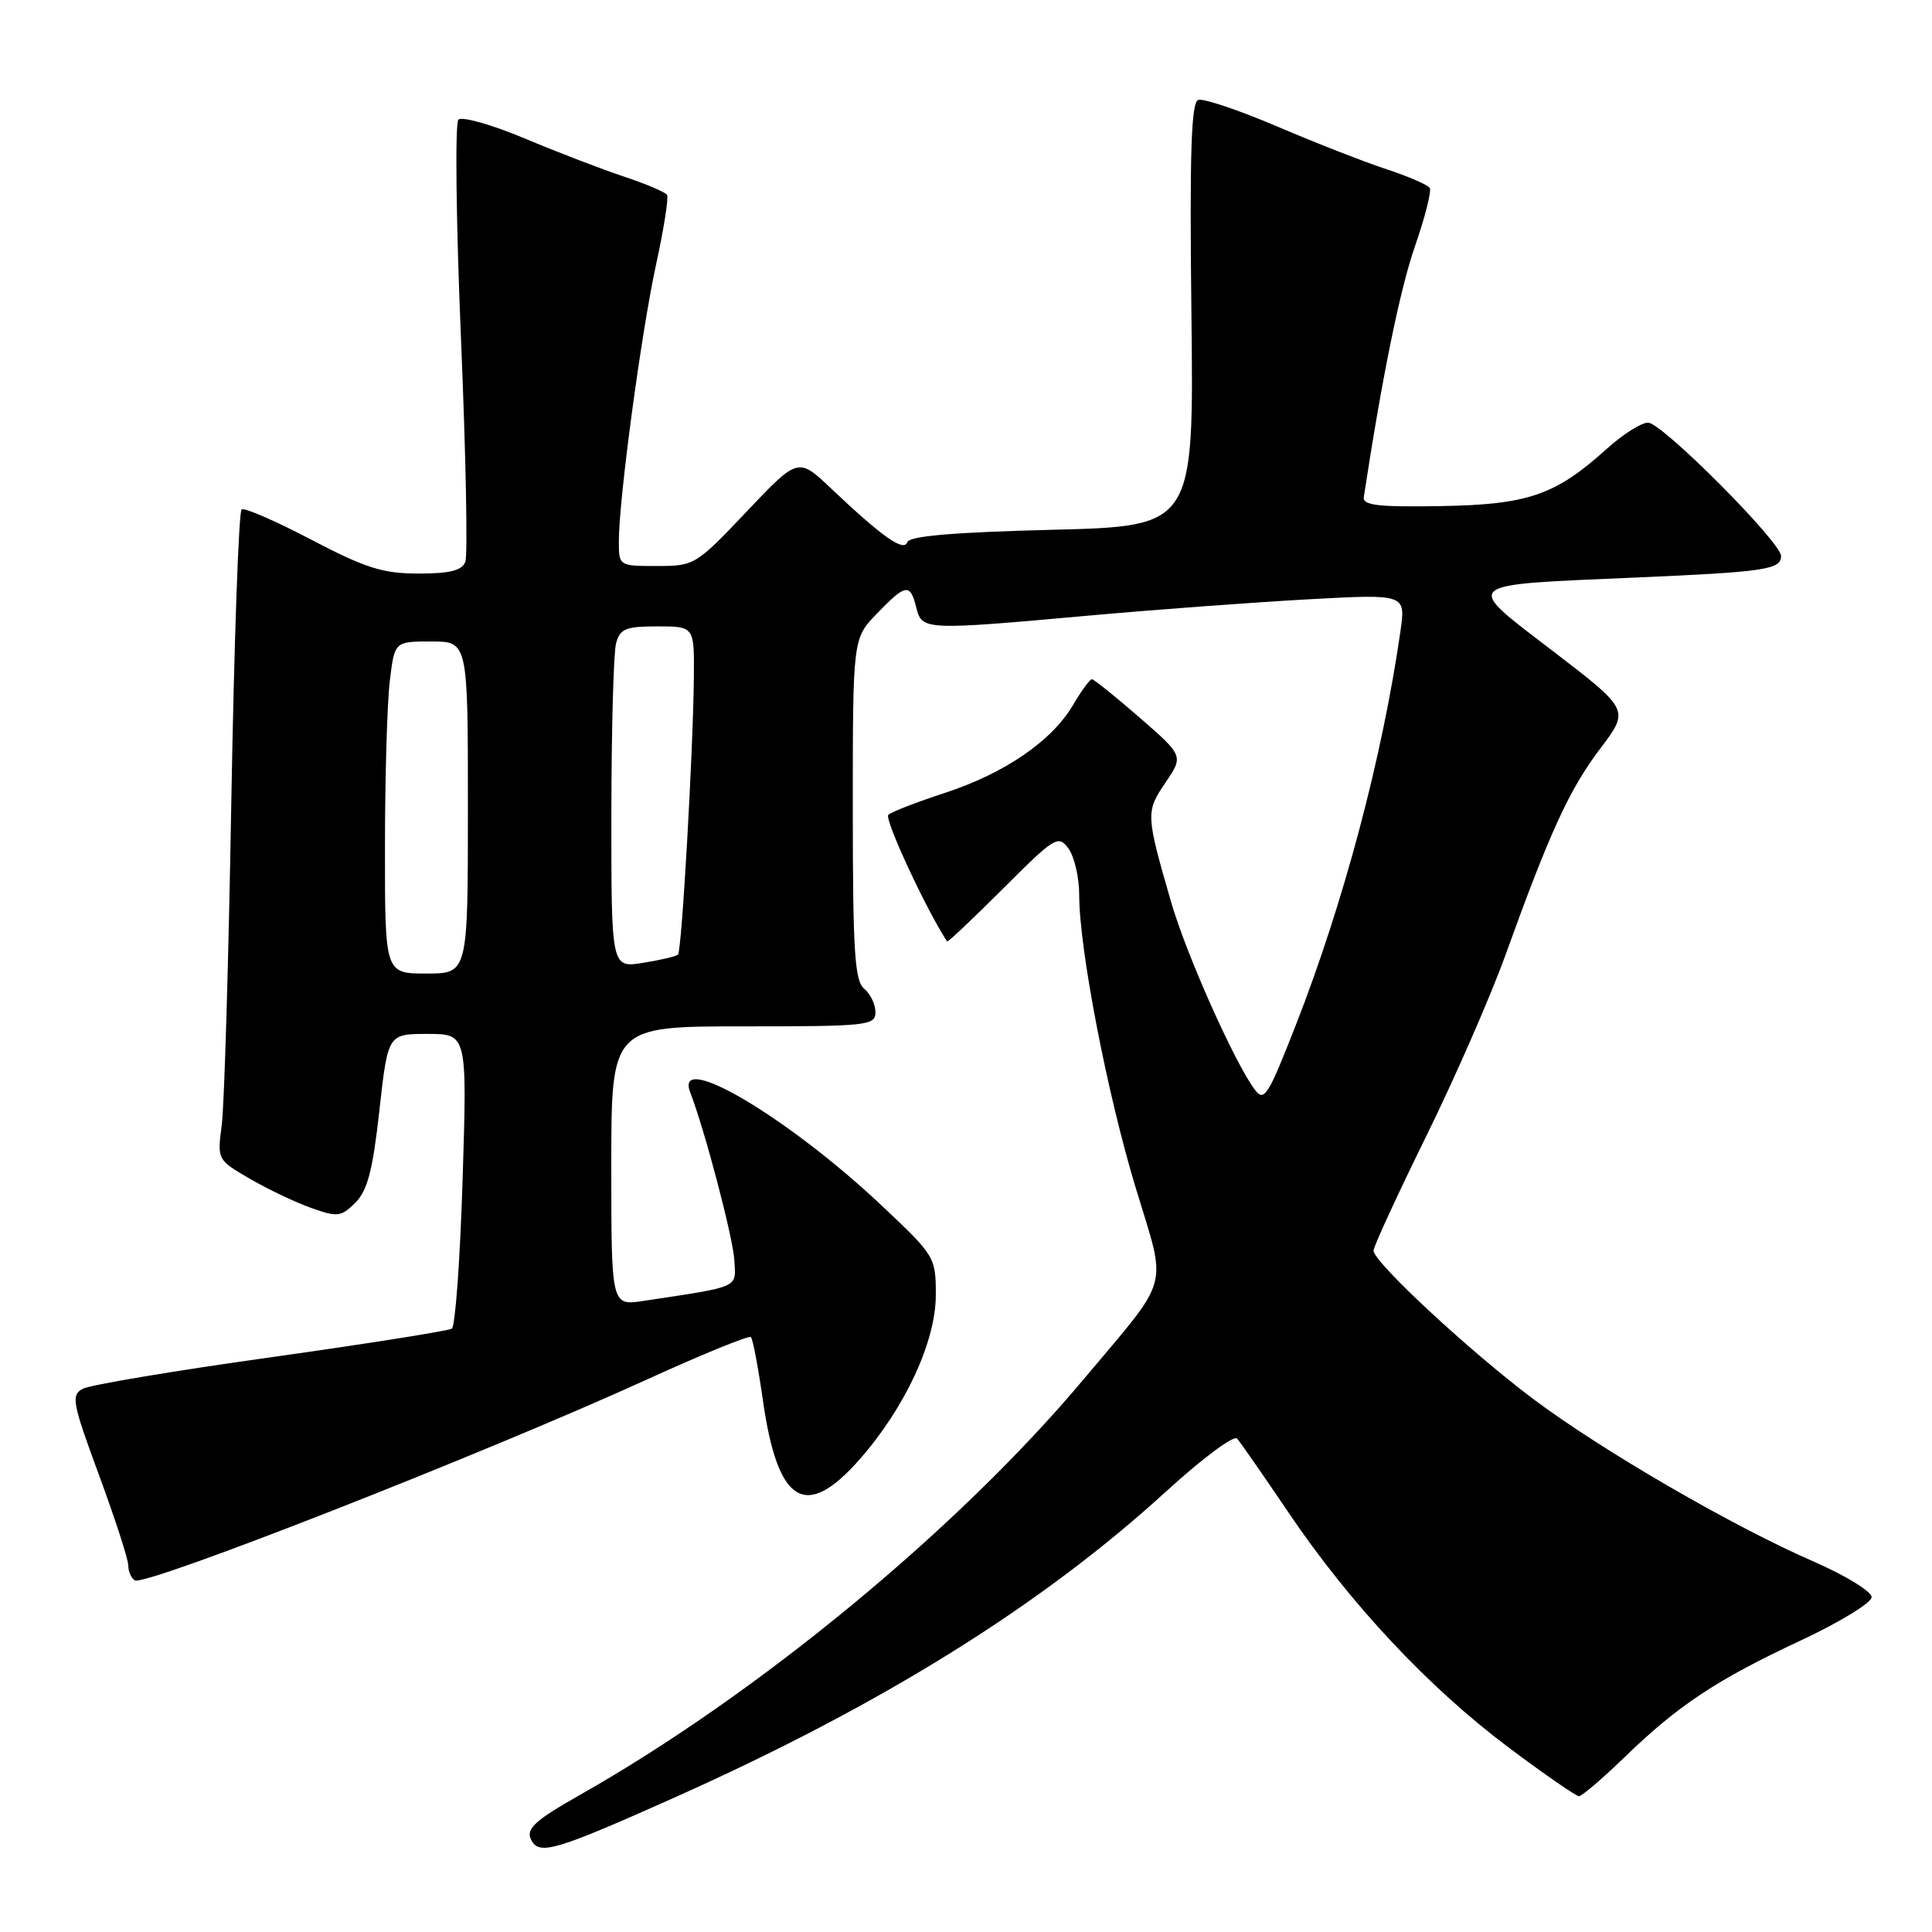 <?xml version="1.0" encoding="UTF-8" standalone="no"?>
<!DOCTYPE svg PUBLIC "-//W3C//DTD SVG 1.1//EN" "http://www.w3.org/Graphics/SVG/1.1/DTD/svg11.dtd" >
<svg xmlns="http://www.w3.org/2000/svg" xmlns:xlink="http://www.w3.org/1999/xlink" version="1.1" viewBox="0 0 256 256">
 <g >
 <path fill="currentColor"
d=" M 89.43 238.16 C 116.91 225.87 138.07 212.68 154.62 197.53 C 159.31 193.25 163.49 190.14 163.92 190.62 C 164.35 191.10 167.44 195.55 170.79 200.50 C 178.93 212.54 189.27 223.57 199.82 231.49 C 204.59 235.07 208.82 238.00 209.22 238.00 C 209.61 238.00 212.31 235.70 215.22 232.88 C 222.34 225.97 227.44 222.59 238.59 217.38 C 243.77 214.96 248.00 212.37 248.00 211.63 C 248.00 210.88 244.55 208.76 240.33 206.92 C 229.59 202.25 212.32 192.23 203.20 185.40 C 194.75 179.07 182.00 167.23 182.00 165.71 C 182.00 165.18 185.13 158.39 188.95 150.62 C 192.77 142.86 197.52 132.00 199.50 126.50 C 205.37 110.21 207.95 104.59 212.05 99.18 C 215.92 94.06 215.92 94.06 205.83 86.32 C 193.78 77.09 193.27 77.55 216.66 76.53 C 233.85 75.79 236.00 75.47 236.00 73.68 C 236.00 71.84 220.21 56.00 218.38 56.00 C 217.48 56.00 215.02 57.56 212.92 59.46 C 206.09 65.62 202.50 66.86 190.91 67.06 C 182.60 67.20 180.54 66.96 180.71 65.87 C 183.13 50.00 185.50 38.37 187.46 32.72 C 188.81 28.84 189.70 25.33 189.45 24.91 C 189.19 24.49 186.62 23.38 183.74 22.43 C 180.86 21.49 174.34 18.94 169.26 16.77 C 164.17 14.60 159.46 13.01 158.78 13.24 C 157.84 13.55 157.62 20.14 157.87 41.69 C 158.19 69.73 158.19 69.73 139.40 70.20 C 126.31 70.53 120.49 71.03 120.22 71.84 C 119.78 73.17 116.93 71.17 110.13 64.73 C 105.76 60.59 105.76 60.59 98.93 67.79 C 92.21 74.88 92.01 75.00 87.05 75.00 C 82.01 75.00 82.00 74.99 82.00 71.72 C 82.00 66.16 84.97 44.09 86.93 35.06 C 87.96 30.35 88.61 26.20 88.39 25.83 C 88.16 25.46 85.62 24.38 82.74 23.42 C 79.86 22.47 73.92 20.19 69.54 18.35 C 65.17 16.52 61.21 15.39 60.74 15.86 C 60.28 16.32 60.43 29.34 61.08 44.79 C 61.73 60.24 61.99 73.58 61.66 74.44 C 61.22 75.60 59.61 76.00 55.45 76.00 C 50.74 76.00 48.45 75.28 41.28 71.53 C 36.58 69.06 32.41 67.25 32.02 67.49 C 31.63 67.73 31.02 85.15 30.65 106.21 C 30.29 127.27 29.72 146.57 29.38 149.09 C 28.78 153.67 28.79 153.69 33.14 156.21 C 35.54 157.60 39.19 159.34 41.27 160.07 C 44.72 161.30 45.20 161.24 47.09 159.36 C 48.70 157.75 49.39 155.07 50.27 147.15 C 51.40 137.00 51.40 137.00 56.65 137.00 C 61.90 137.00 61.90 137.00 61.30 156.25 C 60.97 166.84 60.33 175.75 59.87 176.05 C 59.41 176.35 48.60 178.06 35.86 179.85 C 23.12 181.63 11.91 183.51 10.97 184.02 C 9.39 184.86 9.57 185.83 13.12 195.46 C 15.25 201.24 17.00 206.63 17.00 207.43 C 17.00 208.23 17.39 209.12 17.86 209.41 C 19.21 210.25 64.13 192.63 85.75 182.78 C 93.07 179.44 99.25 176.92 99.50 177.17 C 99.75 177.42 100.47 181.20 101.09 185.56 C 103.05 199.29 106.73 201.53 113.90 193.38 C 119.94 186.51 124.00 177.76 124.00 171.59 C 124.00 166.57 123.91 166.41 116.75 159.67 C 104.35 148.00 89.27 139.10 91.46 144.75 C 93.38 149.71 97.12 163.94 97.30 166.95 C 97.52 170.73 98.21 170.42 85.25 172.38 C 81.00 173.02 81.00 173.02 81.00 154.51 C 81.00 136.00 81.00 136.00 98.50 136.00 C 114.95 136.00 116.00 135.89 116.00 134.12 C 116.00 133.09 115.33 131.68 114.50 131.00 C 113.25 129.96 113.00 126.03 113.00 107.18 C 113.00 84.60 113.00 84.60 116.20 81.30 C 120.03 77.34 120.60 77.25 121.41 80.50 C 122.17 83.53 122.41 83.54 144.50 81.55 C 153.30 80.76 166.30 79.80 173.39 79.41 C 186.27 78.71 186.27 78.71 185.57 83.61 C 183.17 100.34 178.04 119.64 171.69 135.86 C 168.00 145.29 167.51 146.06 166.25 144.36 C 163.56 140.75 157.17 126.42 155.17 119.50 C 151.82 107.89 151.81 107.57 154.43 103.70 C 156.83 100.16 156.83 100.16 151.00 95.08 C 147.79 92.29 144.94 90.00 144.68 90.00 C 144.41 90.00 143.28 91.55 142.16 93.45 C 139.36 98.20 133.11 102.48 125.18 105.07 C 121.51 106.27 118.14 107.57 117.71 107.97 C 117.13 108.49 122.74 120.57 125.50 124.75 C 125.59 124.88 128.92 121.73 132.91 117.75 C 139.80 110.86 140.23 110.60 141.58 112.44 C 142.36 113.51 143.00 116.28 143.00 118.59 C 143.00 125.72 146.70 144.90 150.48 157.37 C 154.65 171.13 155.27 168.84 143.57 182.78 C 126.95 202.60 100.35 224.54 76.77 237.88 C 70.63 241.36 69.53 242.43 70.50 244.00 C 71.61 245.80 73.94 245.08 89.43 238.16 Z  M 51.01 112.25 C 51.01 103.04 51.30 93.14 51.65 90.25 C 52.28 85.00 52.28 85.00 57.14 85.00 C 62.00 85.00 62.00 85.00 62.00 107.00 C 62.00 129.00 62.00 129.00 56.50 129.00 C 51.00 129.00 51.00 129.00 51.01 112.25 Z  M 81.01 107.88 C 81.02 96.67 81.30 86.49 81.63 85.25 C 82.15 83.31 82.90 83.00 87.12 83.00 C 92.00 83.00 92.00 83.00 91.94 89.75 C 91.85 99.43 90.34 126.00 89.84 126.49 C 89.61 126.72 87.53 127.21 85.21 127.58 C 81.00 128.26 81.00 128.26 81.01 107.88 Z "/>
</g>
</svg>